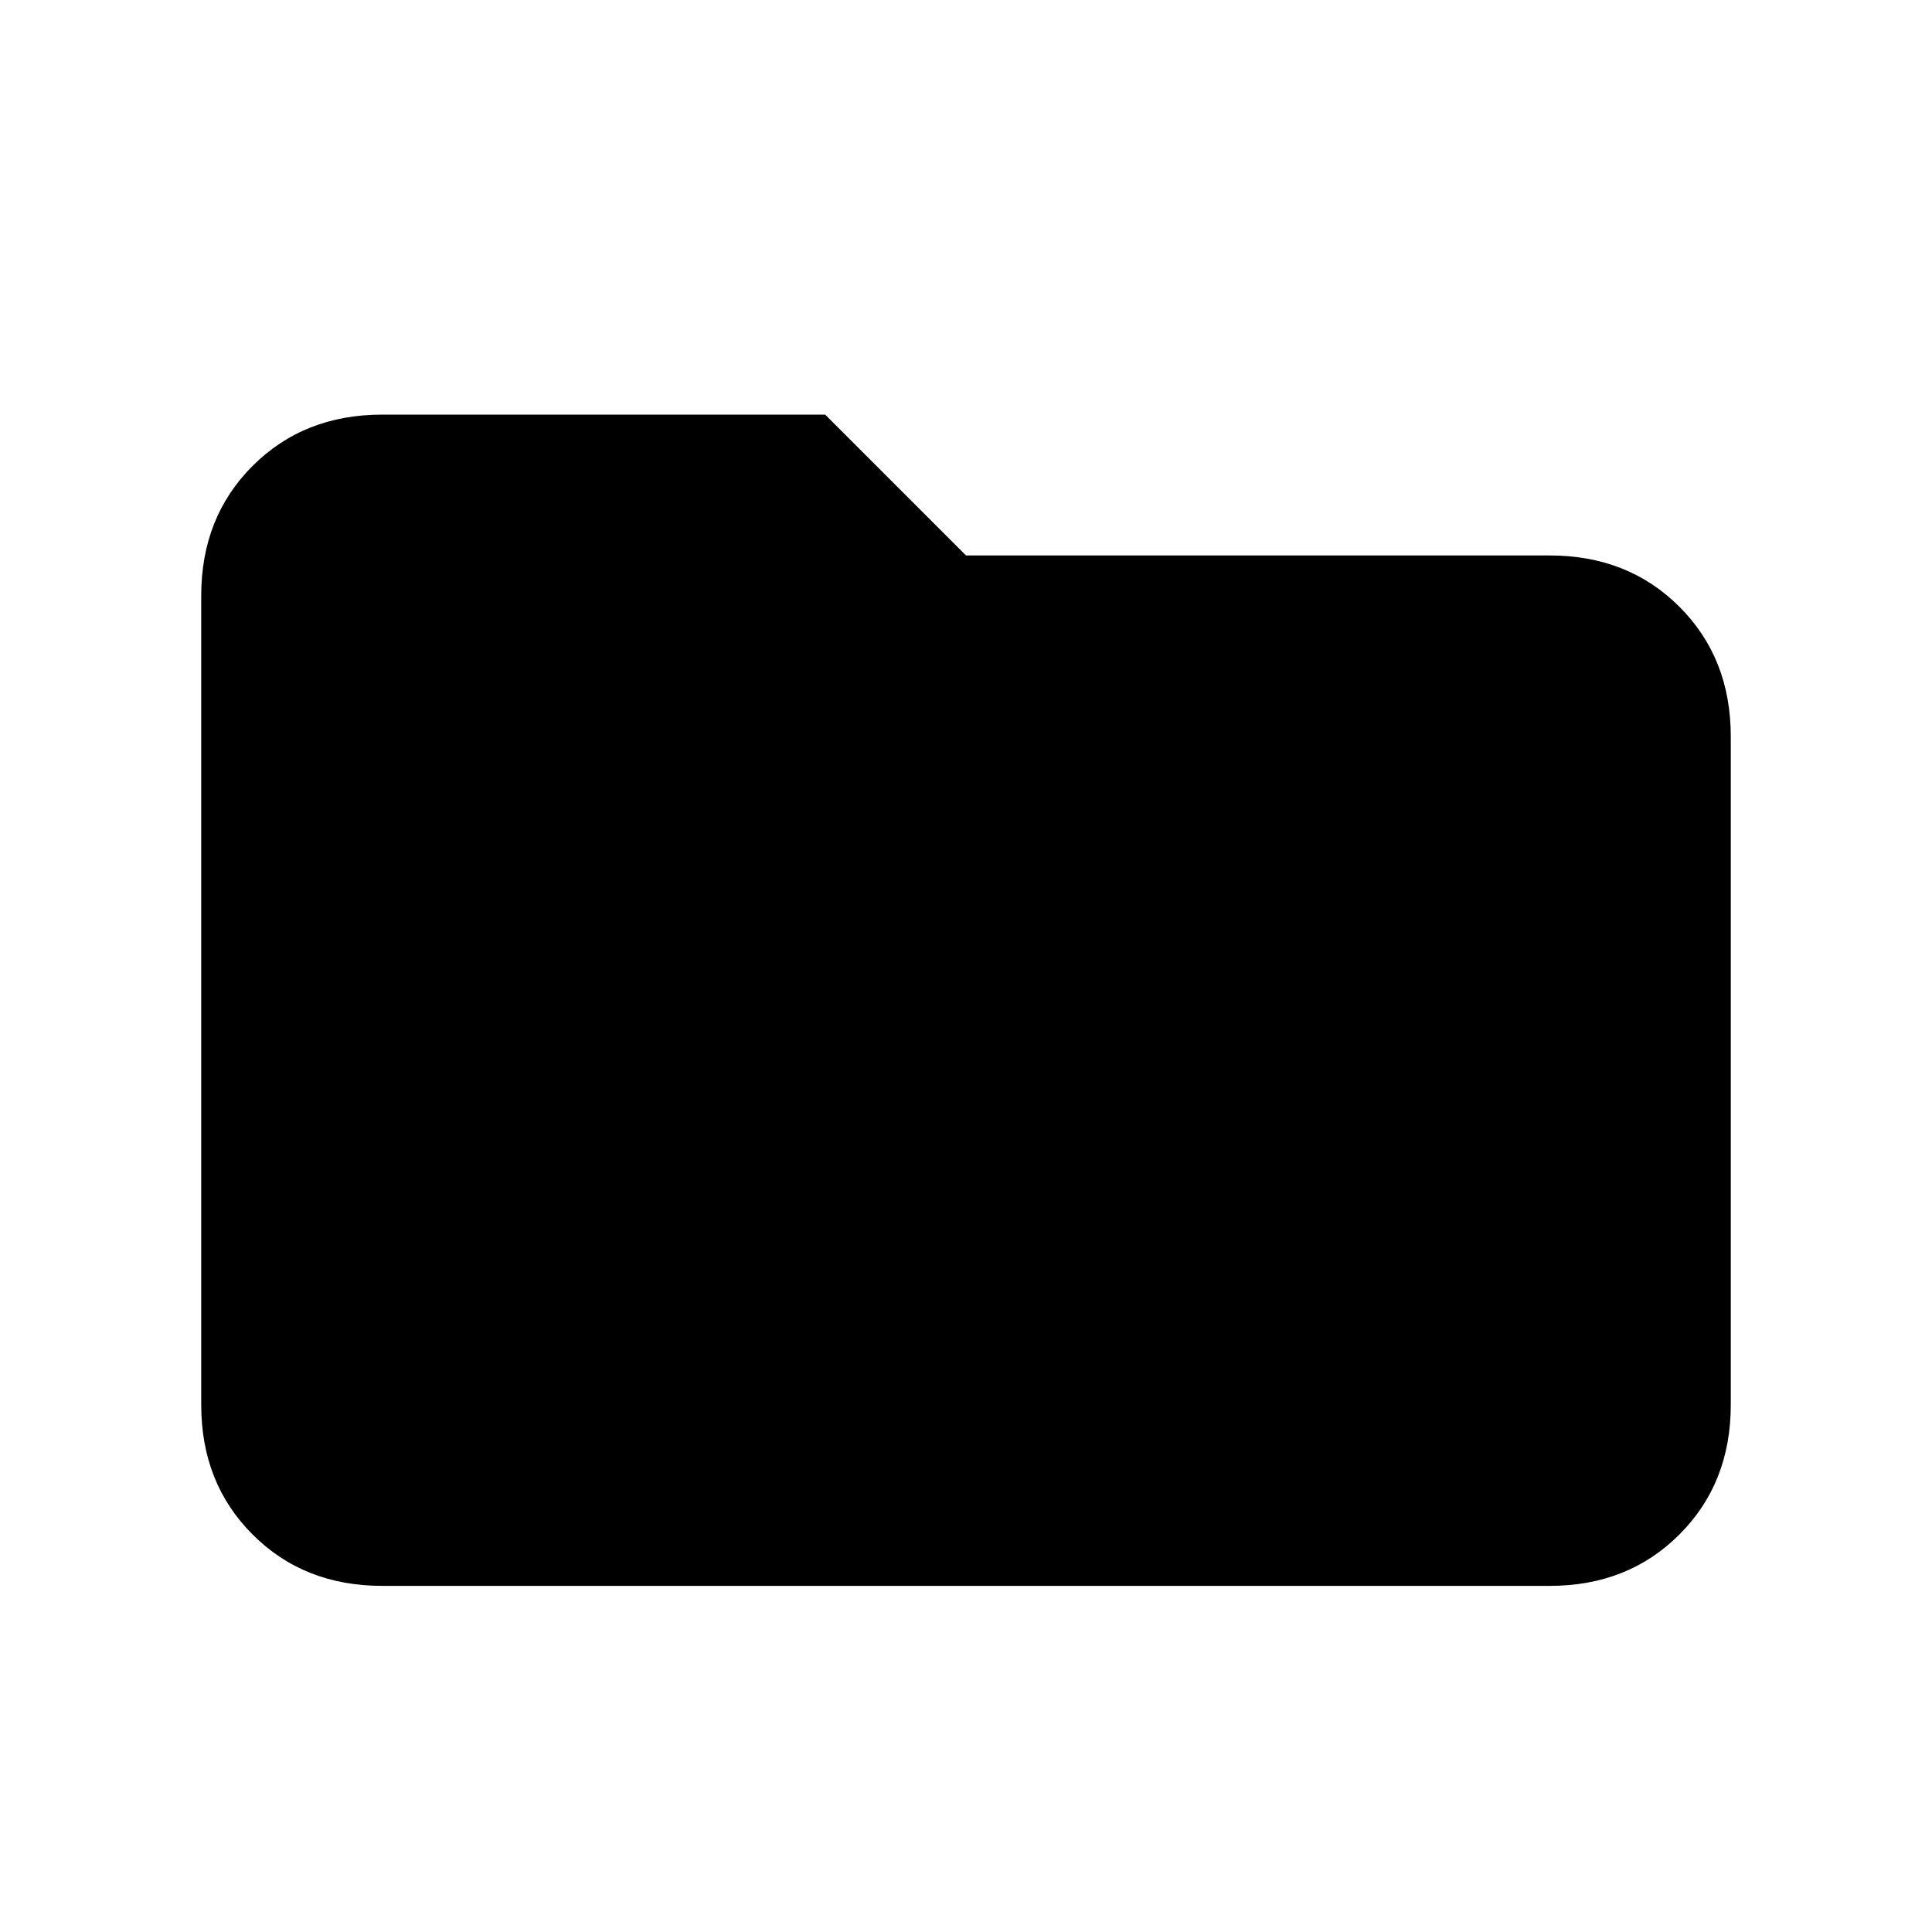 <svg xmlns="http://www.w3.org/2000/svg" height="20" width="20"><path d="M3.958 16.417Q3.146 16.417 2.615 15.885Q2.083 15.354 2.083 14.542V6.167Q2.083 5.354 2.615 4.823Q3.146 4.292 3.958 4.292H8.542L10 5.75H16.042Q16.854 5.75 17.385 6.281Q17.917 6.812 17.917 7.625V14.542Q17.917 15.354 17.385 15.885Q16.854 16.417 16.042 16.417Z"/></svg>